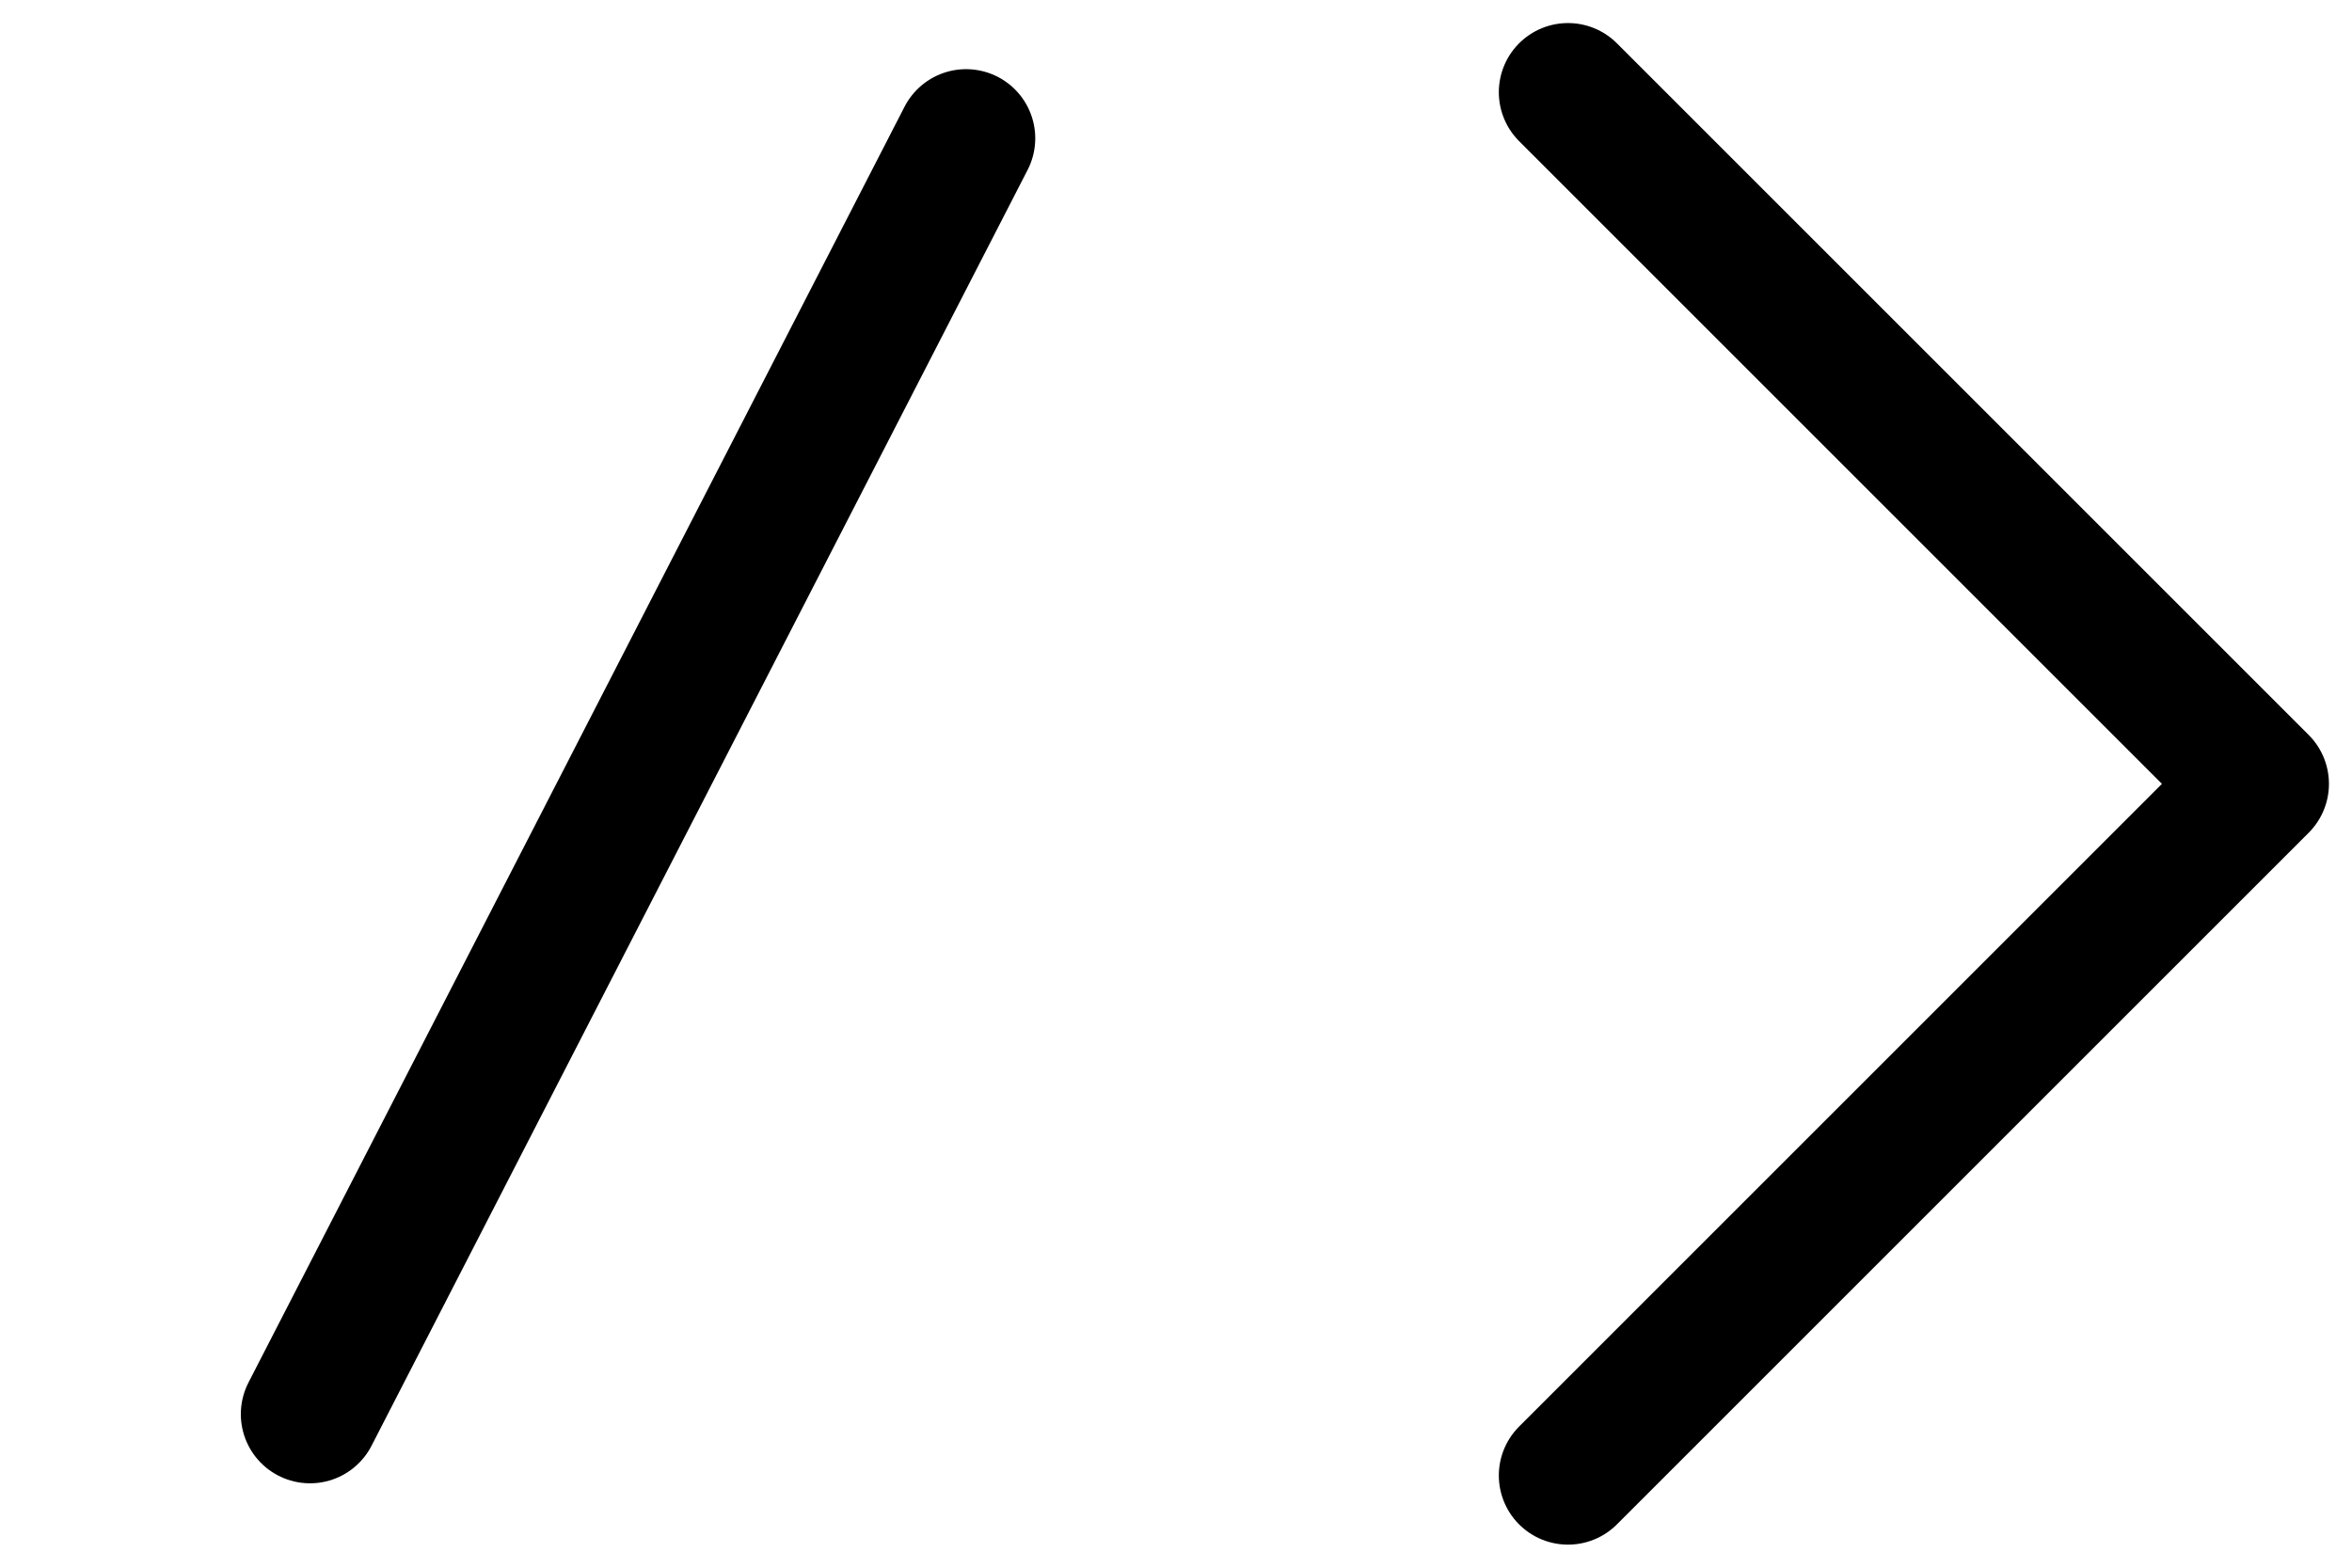 <svg width="51" height="34" viewBox="0 0 51 34" fill="none" xmlns="http://www.w3.org/2000/svg">
<path d="M34 32L49 17L34 2" stroke="black" stroke-width="3" stroke-linecap="round" stroke-linejoin="round"/>
<path d="M20.948 3L6.722 30.67" stroke="black" stroke-width="3" stroke-linecap="round" stroke-linejoin="round"/>
</svg>
